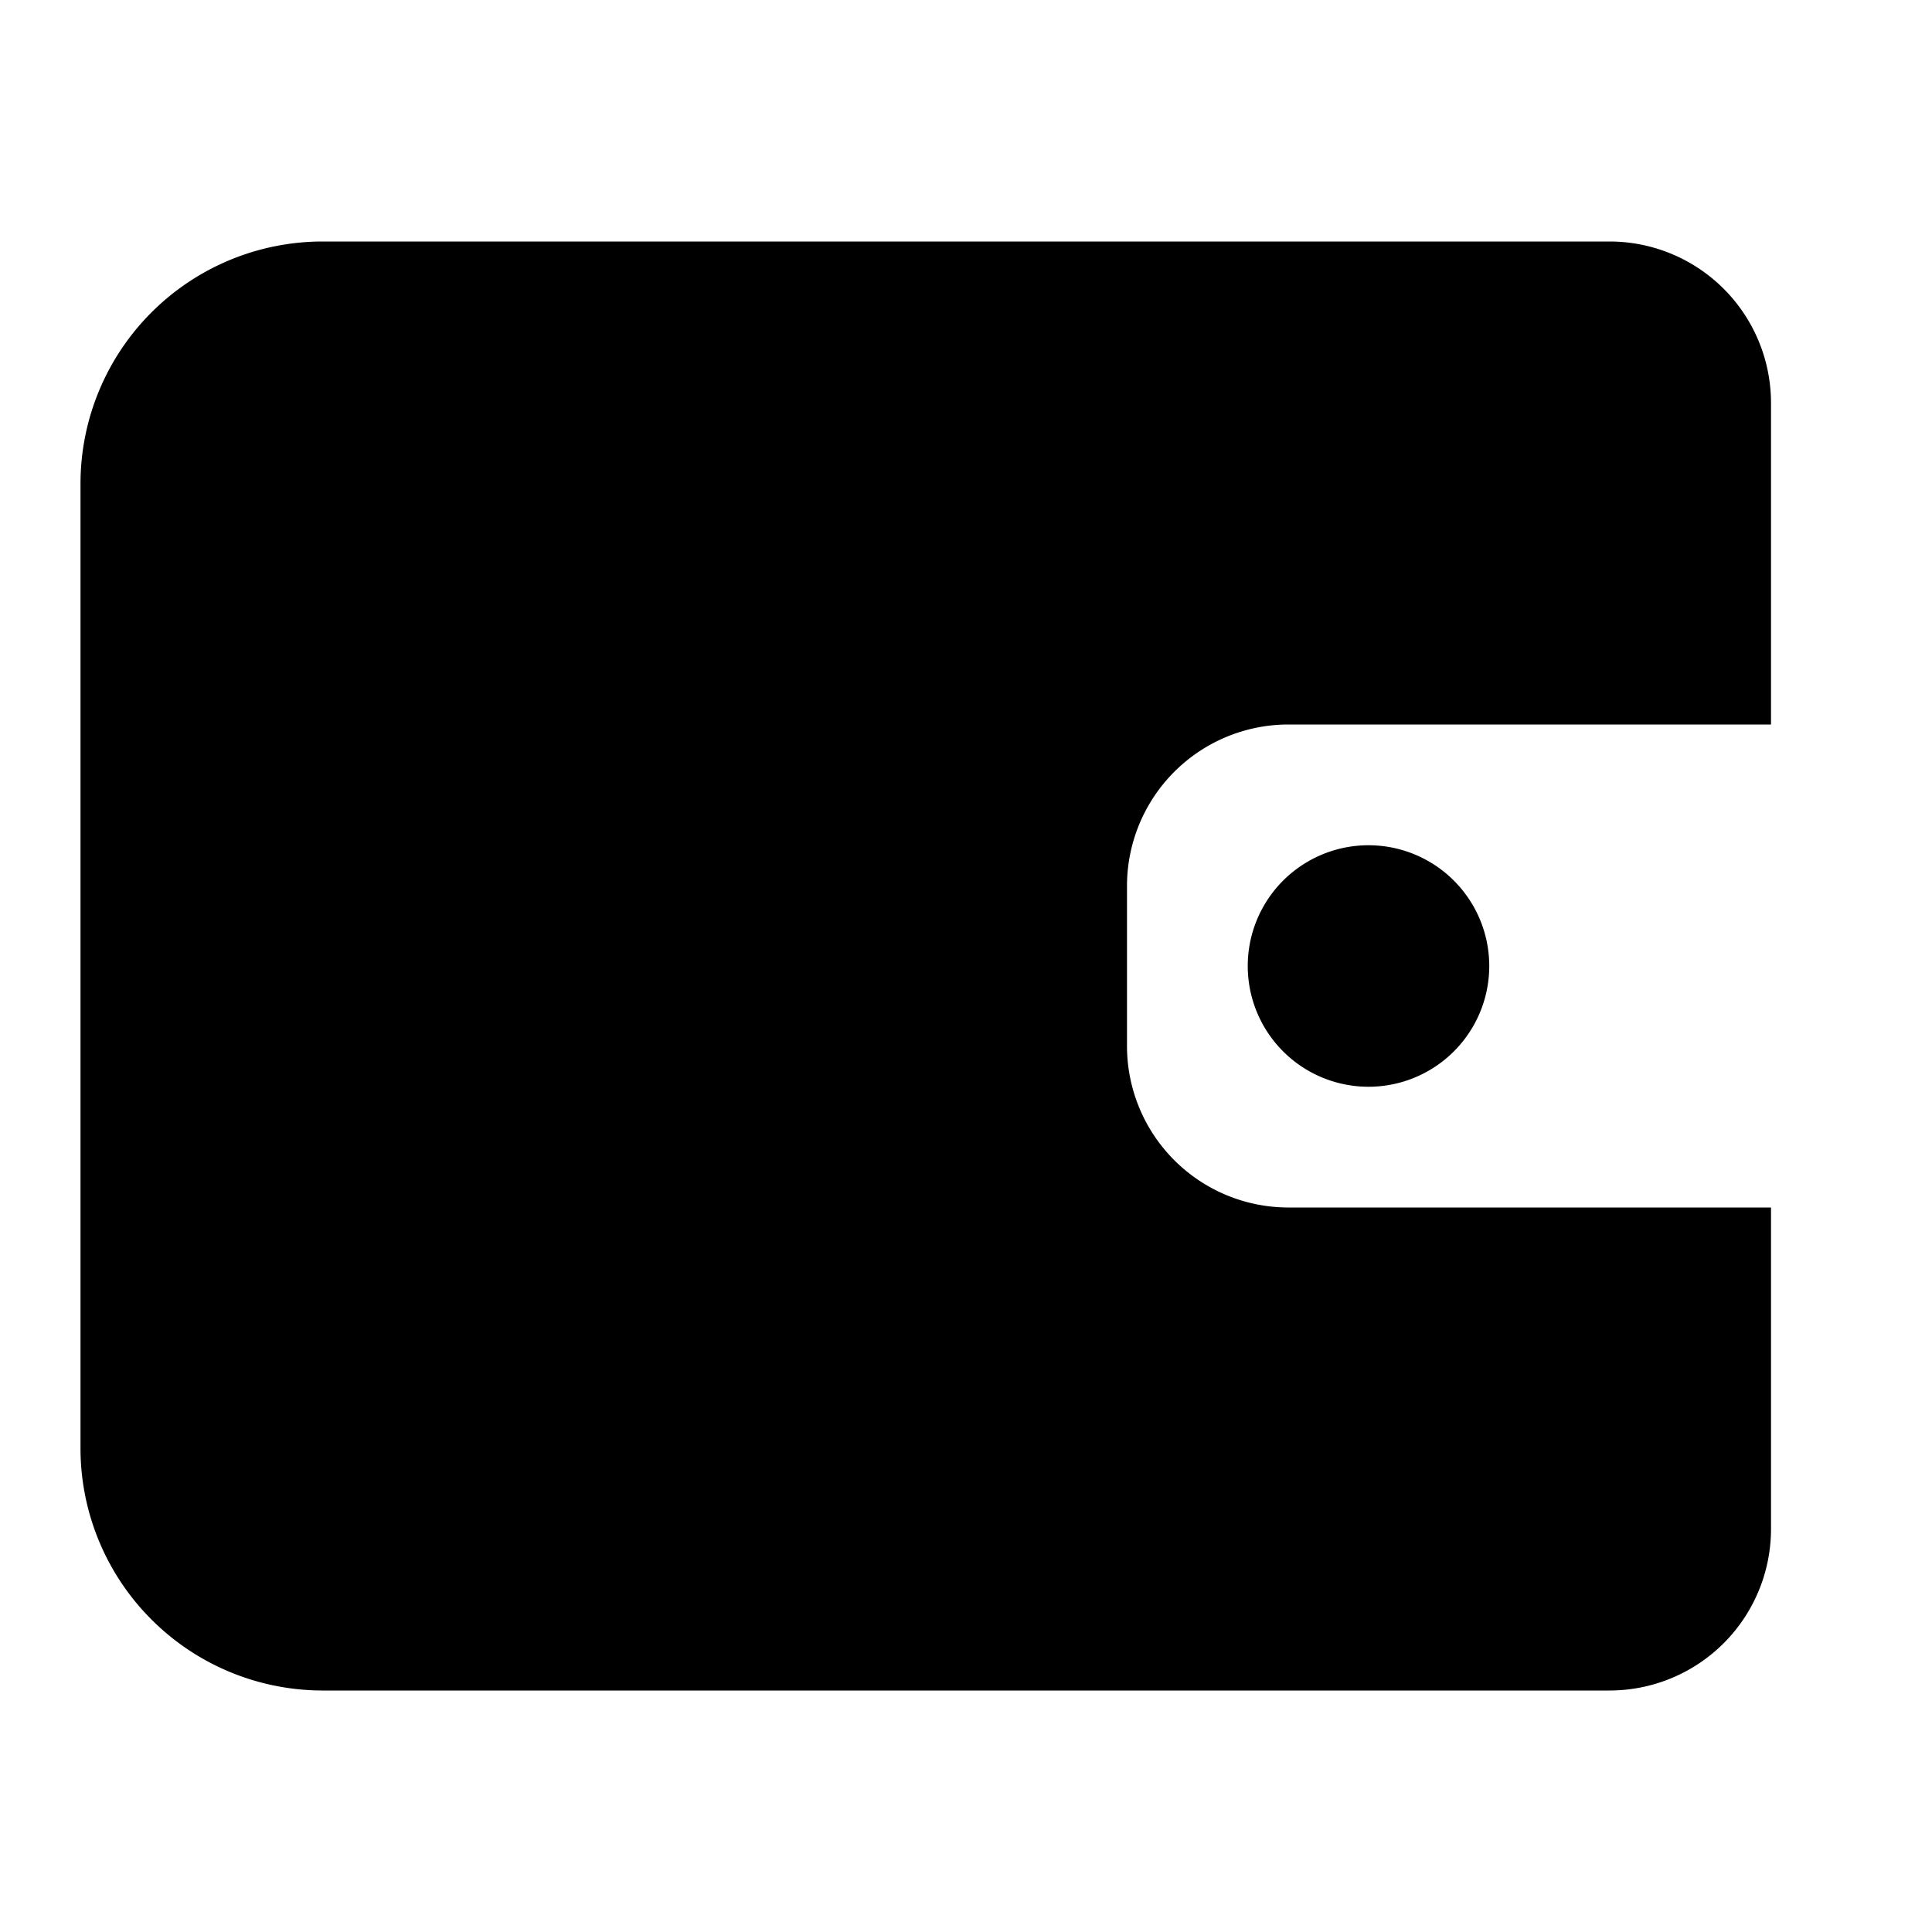 <svg width="24" height="24" viewBox="0 0 24 24" fill="none" xmlns="http://www.w3.org/2000/svg">
    <path d="M20 3H4a3.009 3.009 0 0 0-3 3v12a3.01 3.01 0 0 0 3 3h16a2.006 2.006 0 0 0 2-2v-4h-6a2.006 2.006 0 0 1-2-2v-2a2.006 2.006 0 0 1 2-2h6V5a2.006 2.006 0 0 0-2-2zm-1.5 9a1.5 1.5 0 1 1-3 0 1.5 1.5 0 0 1 3 0z" fill="#000"/>
</svg>

